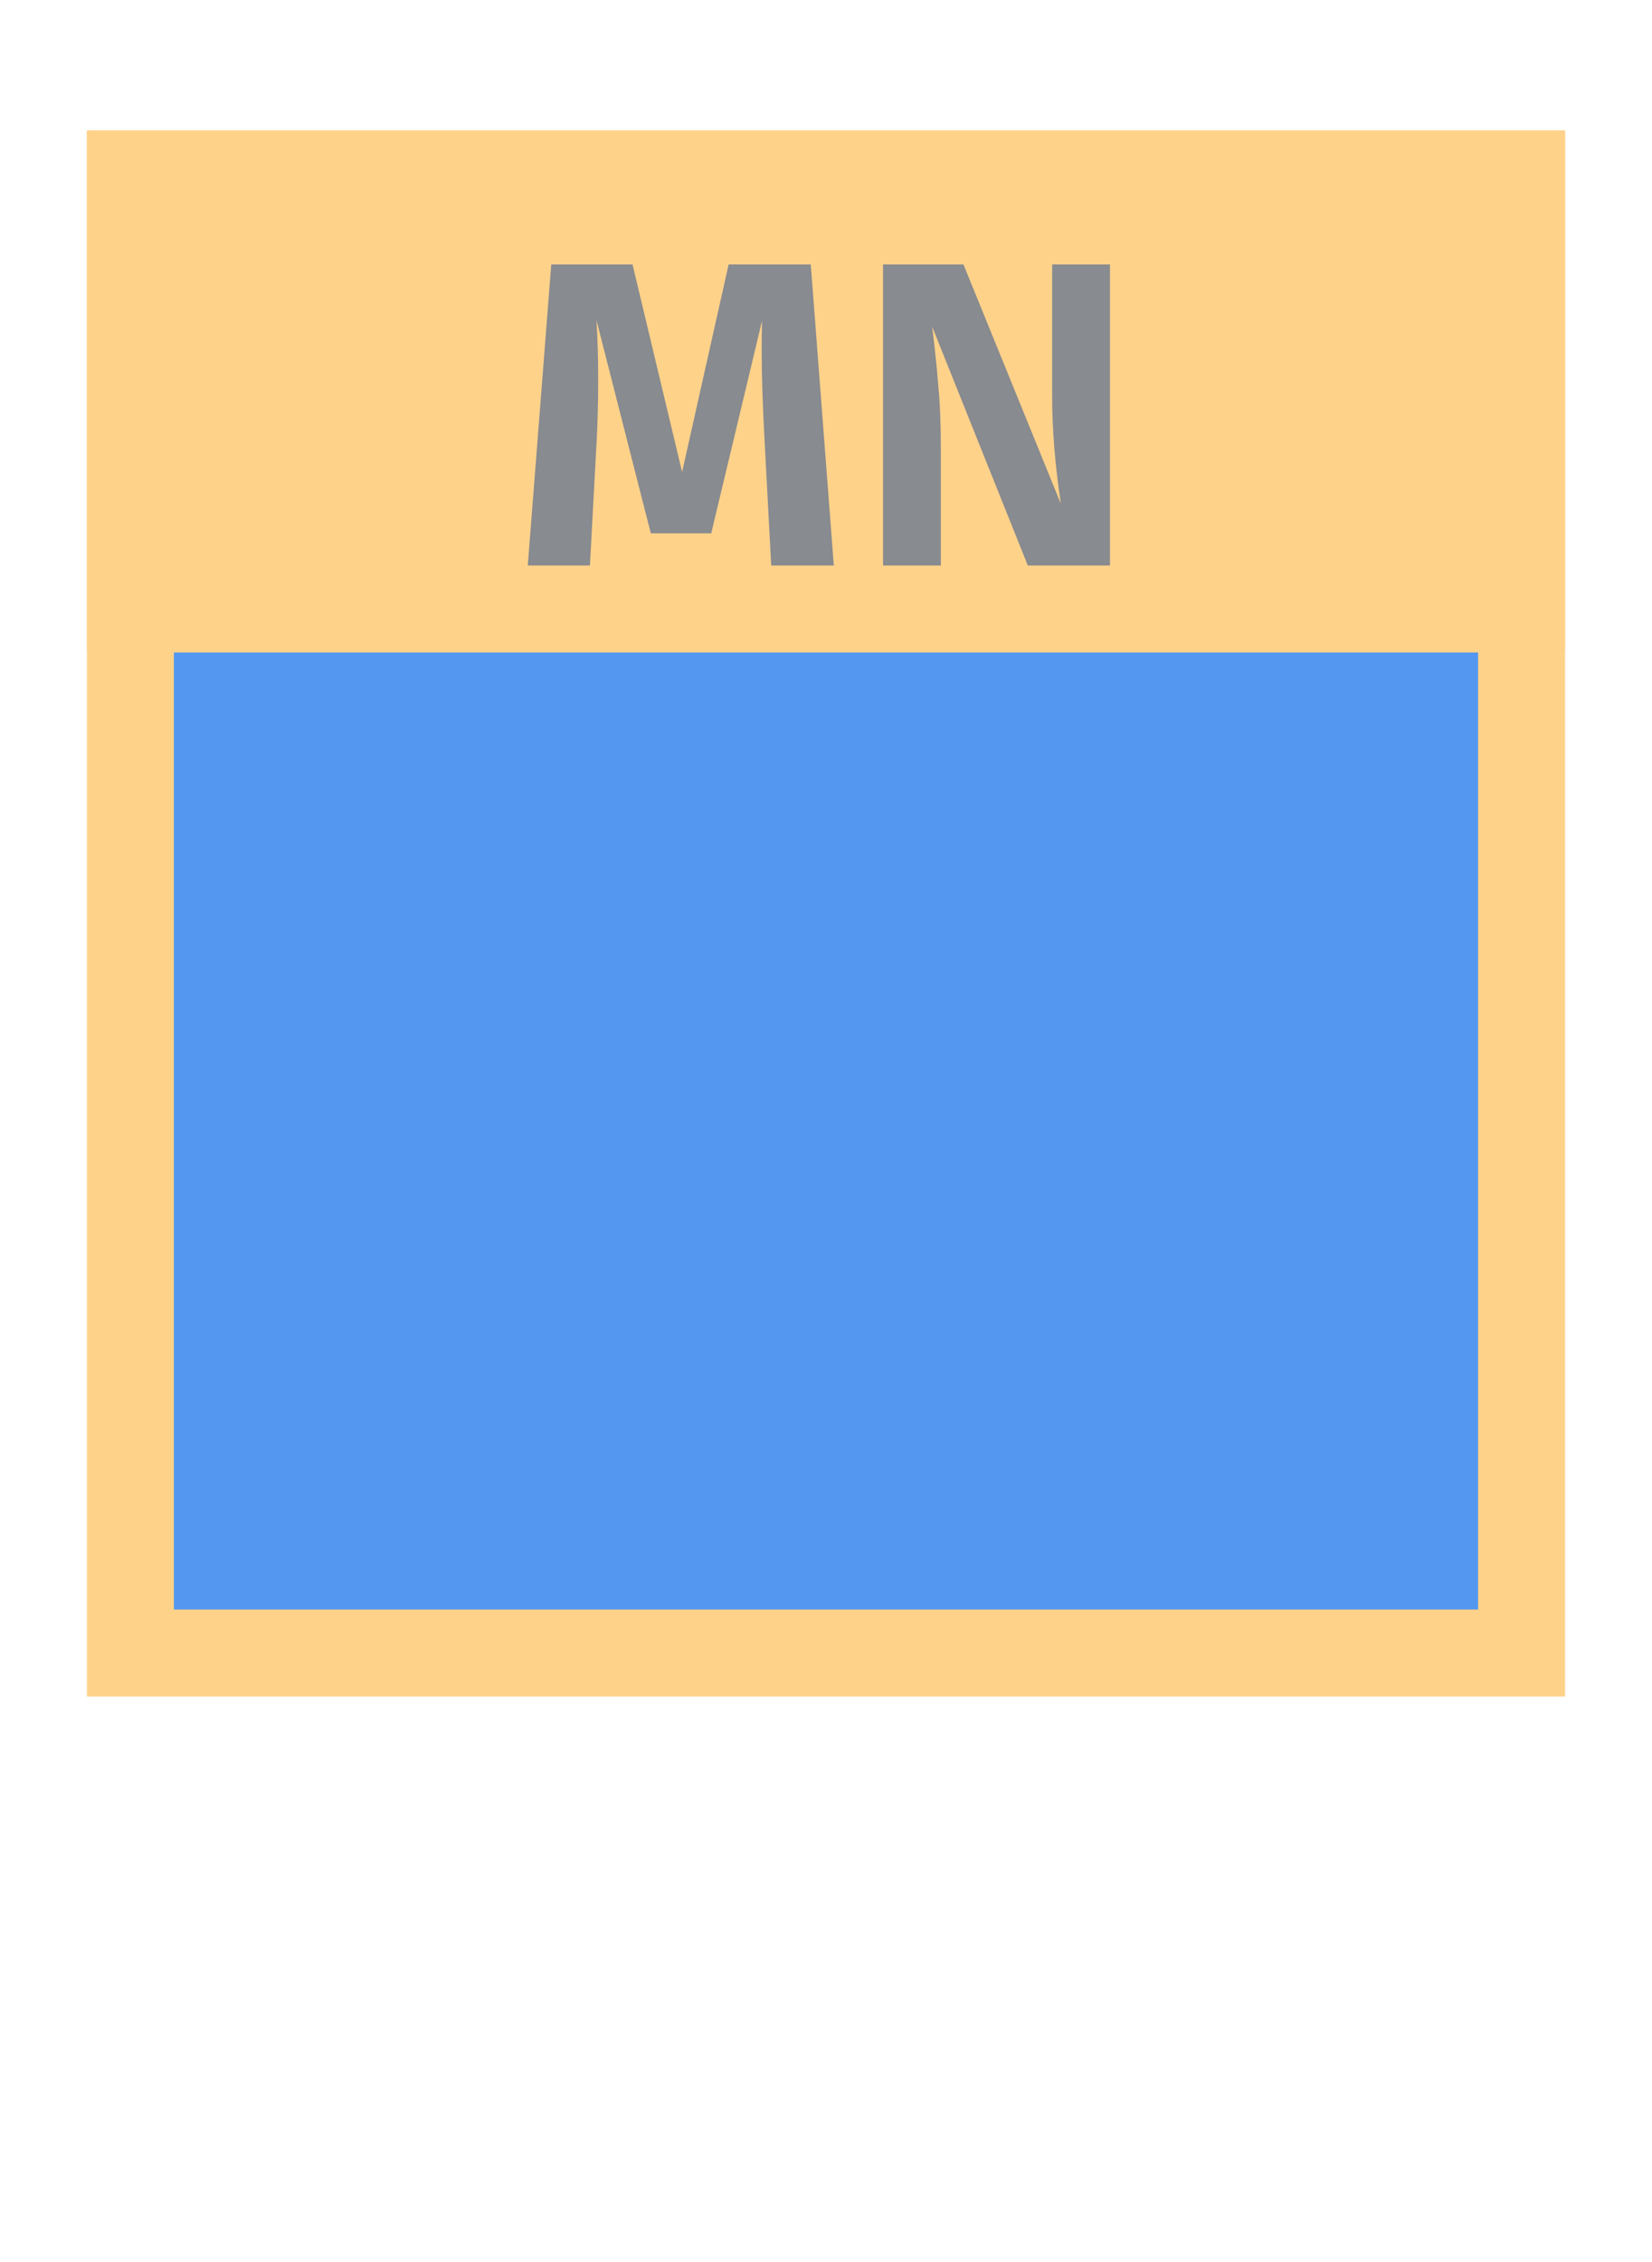 <svg width="19" height="26" viewBox="0 0 19 26" fill="none" xmlns="http://www.w3.org/2000/svg">
<g id="usa_MN_01">
<g id="_Elements / _usa_MN_base">
<g id="stretchable-items">
<rect id="background" x="1.5" y="2" width="16" height="17" fill="#5397F0" stroke="#FFD28A"/>
<rect id="rectangle" x="1" y="1.5" width="17" height="6" fill="#FFD28A"/>
</g>
<g id="non-stretchable-items">
<path id="MN" d="M9.59 6.5H8.87L8.795 5.095C8.772 4.675 8.76 4.318 8.76 4.025C8.76 3.868 8.762 3.755 8.765 3.685L8.18 6.13H7.485L6.86 3.68C6.873 3.883 6.88 4.112 6.88 4.365C6.88 4.635 6.873 4.883 6.86 5.11L6.785 6.5H6.07L6.34 3.04H7.275L7.845 5.425L8.38 3.04H9.325L9.59 6.5ZM12.766 6.5H11.821L10.721 3.755C10.751 3.992 10.774 4.215 10.791 4.425C10.811 4.632 10.821 4.875 10.821 5.155V6.5H10.156V3.04H11.081L12.201 5.79C12.134 5.343 12.101 4.933 12.101 4.56V3.04H12.766V6.5Z" fill="#888B8F"/>
</g>
</g>
</g>
</svg>
